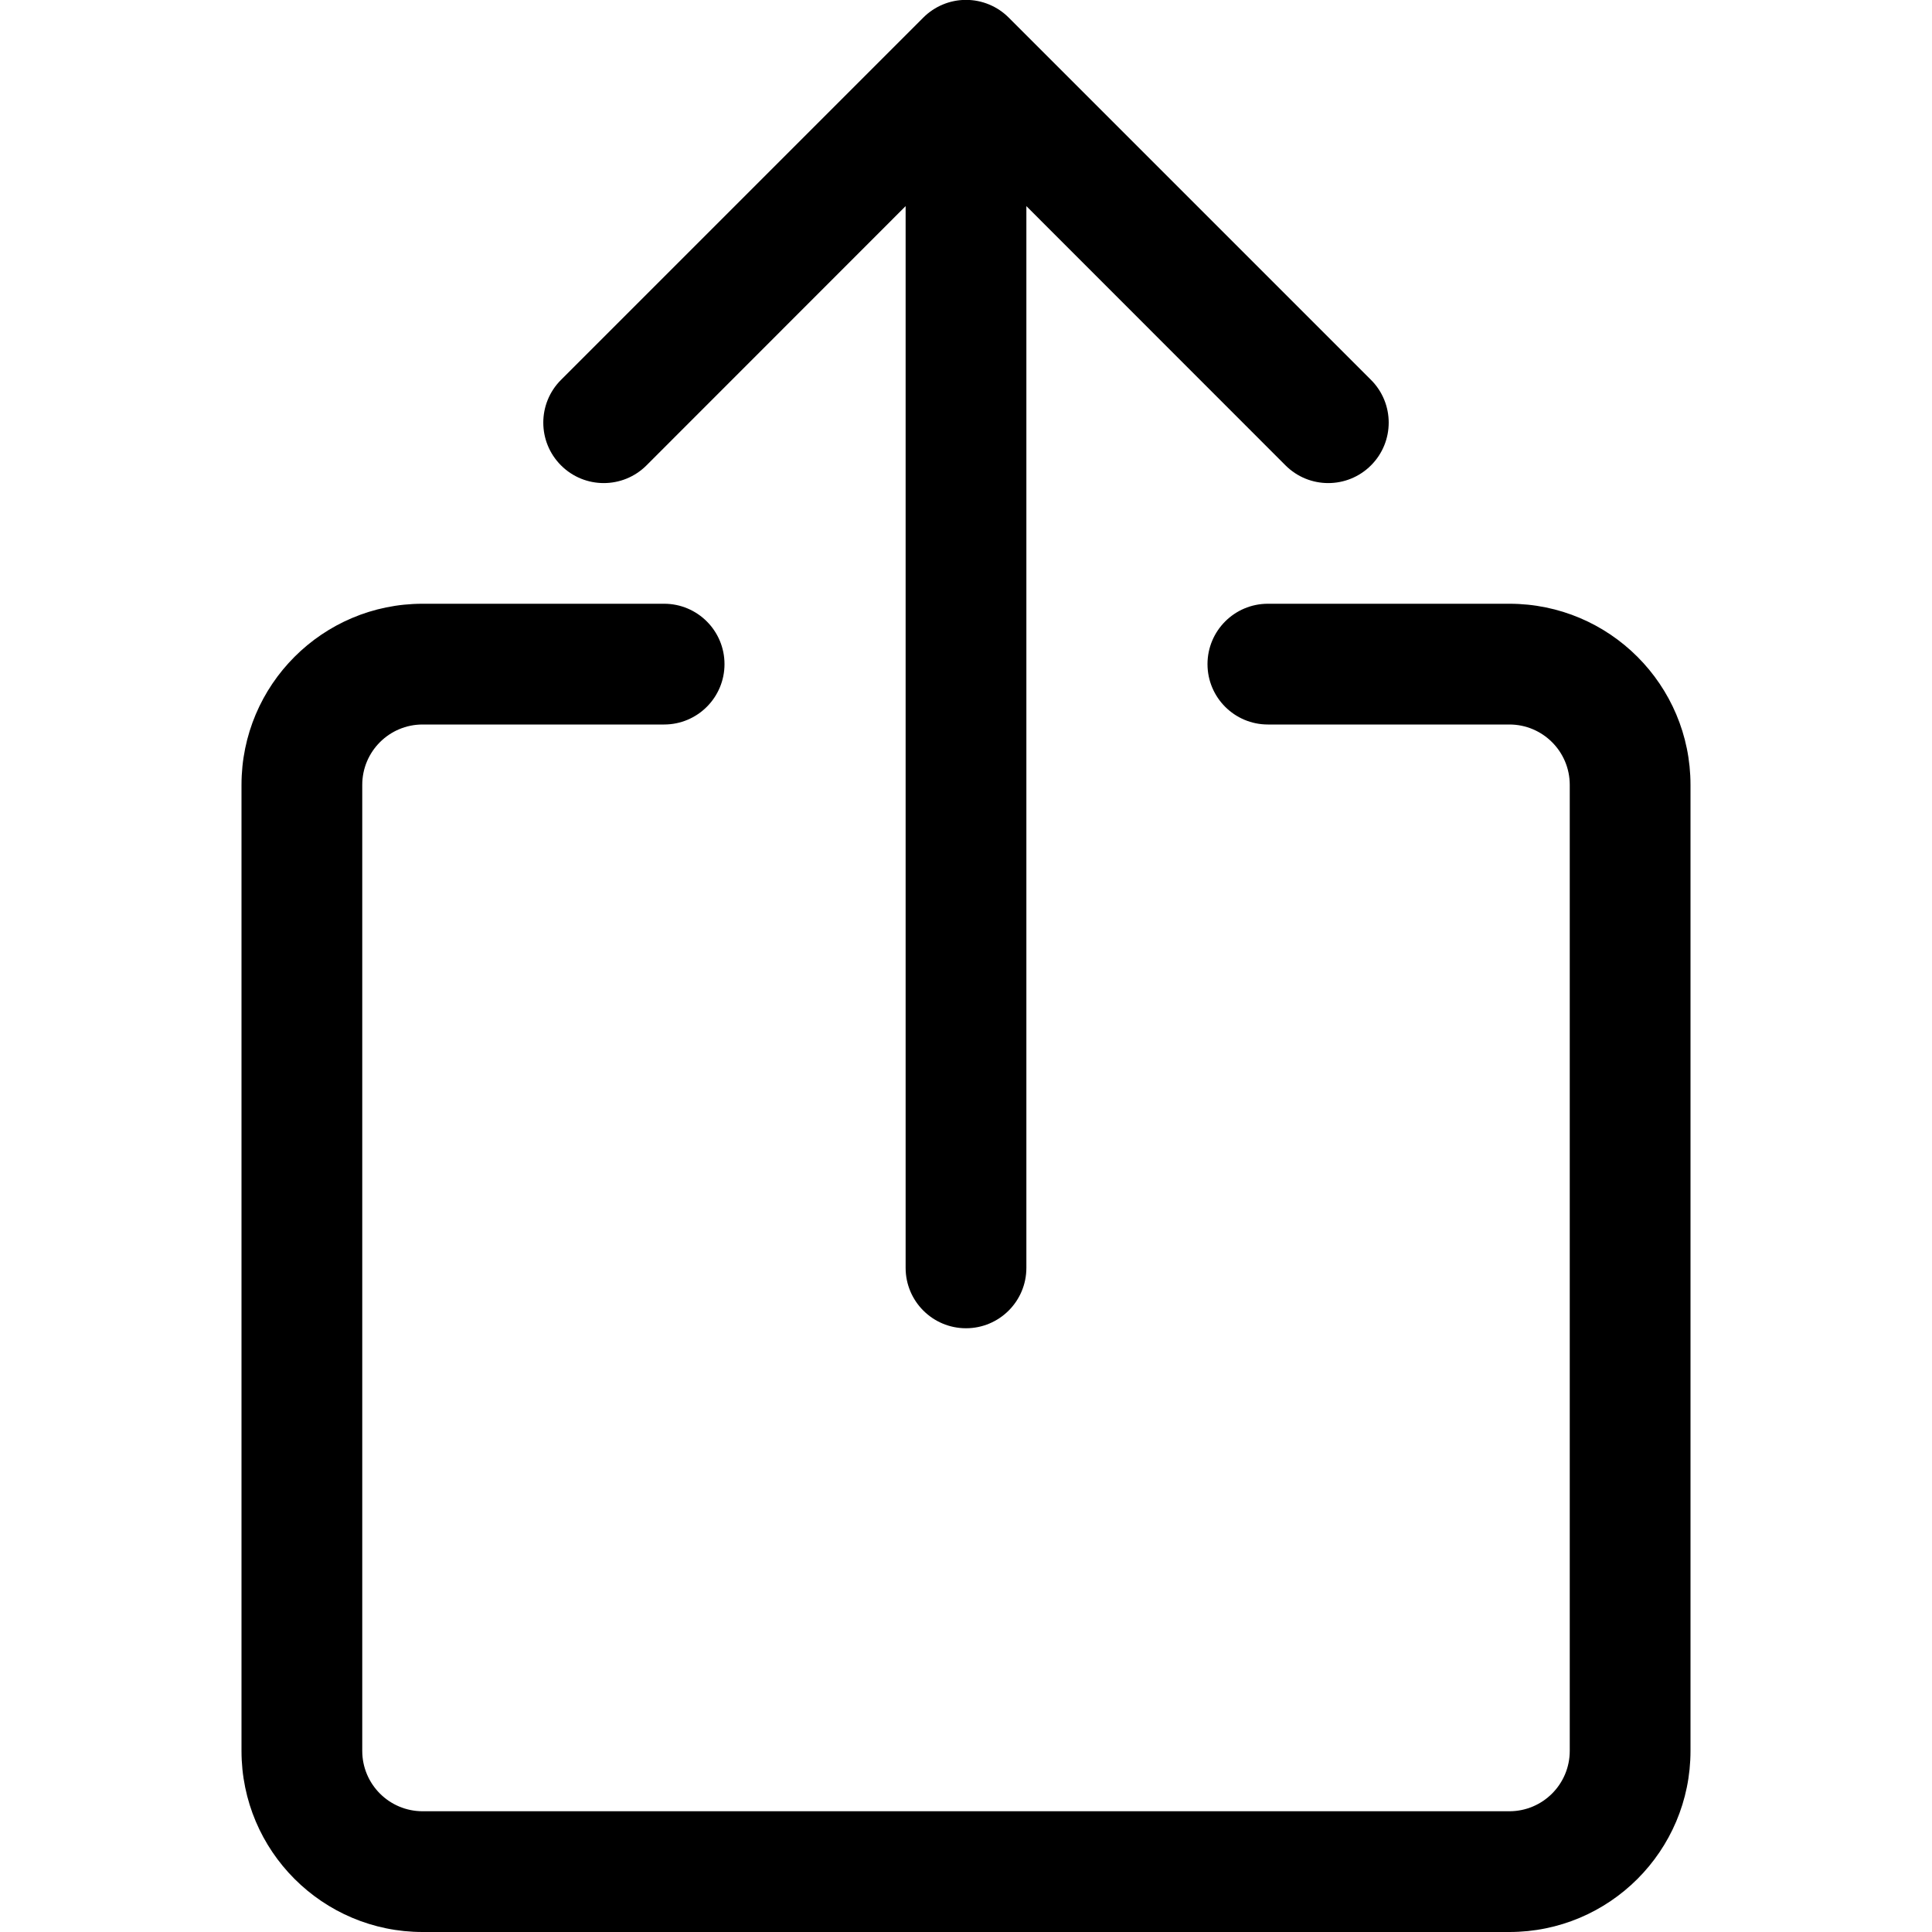 <?xml version="1.0" encoding="UTF-8"?>
<svg xmlns="http://www.w3.org/2000/svg" xmlns:xlink="http://www.w3.org/1999/xlink" width="256px" height="256px" viewBox="0 0 256 256" version="1.1">
<g id="surface1">
<path style=" stroke:none;fill-rule:evenodd;fill:rgb(0%,0%,0%);fill-opacity:1;" d="M 56 96 C 51.582 96 48 99.582 48 104 L 48 232 C 48 236.418 51.582 240 56 240 L 200 240 C 204.418 240 208 236.418 208 232 L 208 104 C 208 99.582 204.418 96 200 96 L 168 96 C 163.582 96 160 92.418 160 88 C 160 83.582 163.582 80 168 80 L 200 80 C 213.254 80 224 90.746 224 104 L 224 232 C 224 245.254 213.254 256 200 256 L 56 256 C 42.746 256 32 245.254 32 232 L 32 104 C 32 90.746 42.746 80 56 80 L 88 80 C 92.418 80 96 83.582 96 88 C 96 92.418 92.418 96 88 96 Z M 56 96 "/>
<path style=" stroke:none;fill-rule:evenodd;fill:rgb(0%,0%,0%);fill-opacity:1;" d="M 122.336 2.336 C 123.836 0.832 125.875 -0.016 128 -0.016 C 130.125 -0.016 132.164 0.832 133.664 2.336 L 181.664 50.336 C 184.793 53.465 184.793 58.535 181.664 61.664 C 178.535 64.793 173.465 64.793 170.336 61.664 L 136 27.312 L 136 168 C 136 172.418 132.418 176 128 176 C 123.582 176 120 172.418 120 168 L 120 27.312 L 85.664 61.664 C 82.535 64.793 77.465 64.793 74.336 61.664 C 71.207 58.535 71.207 53.465 74.336 50.336 Z M 122.336 2.336 "/>
</g>
</svg>
